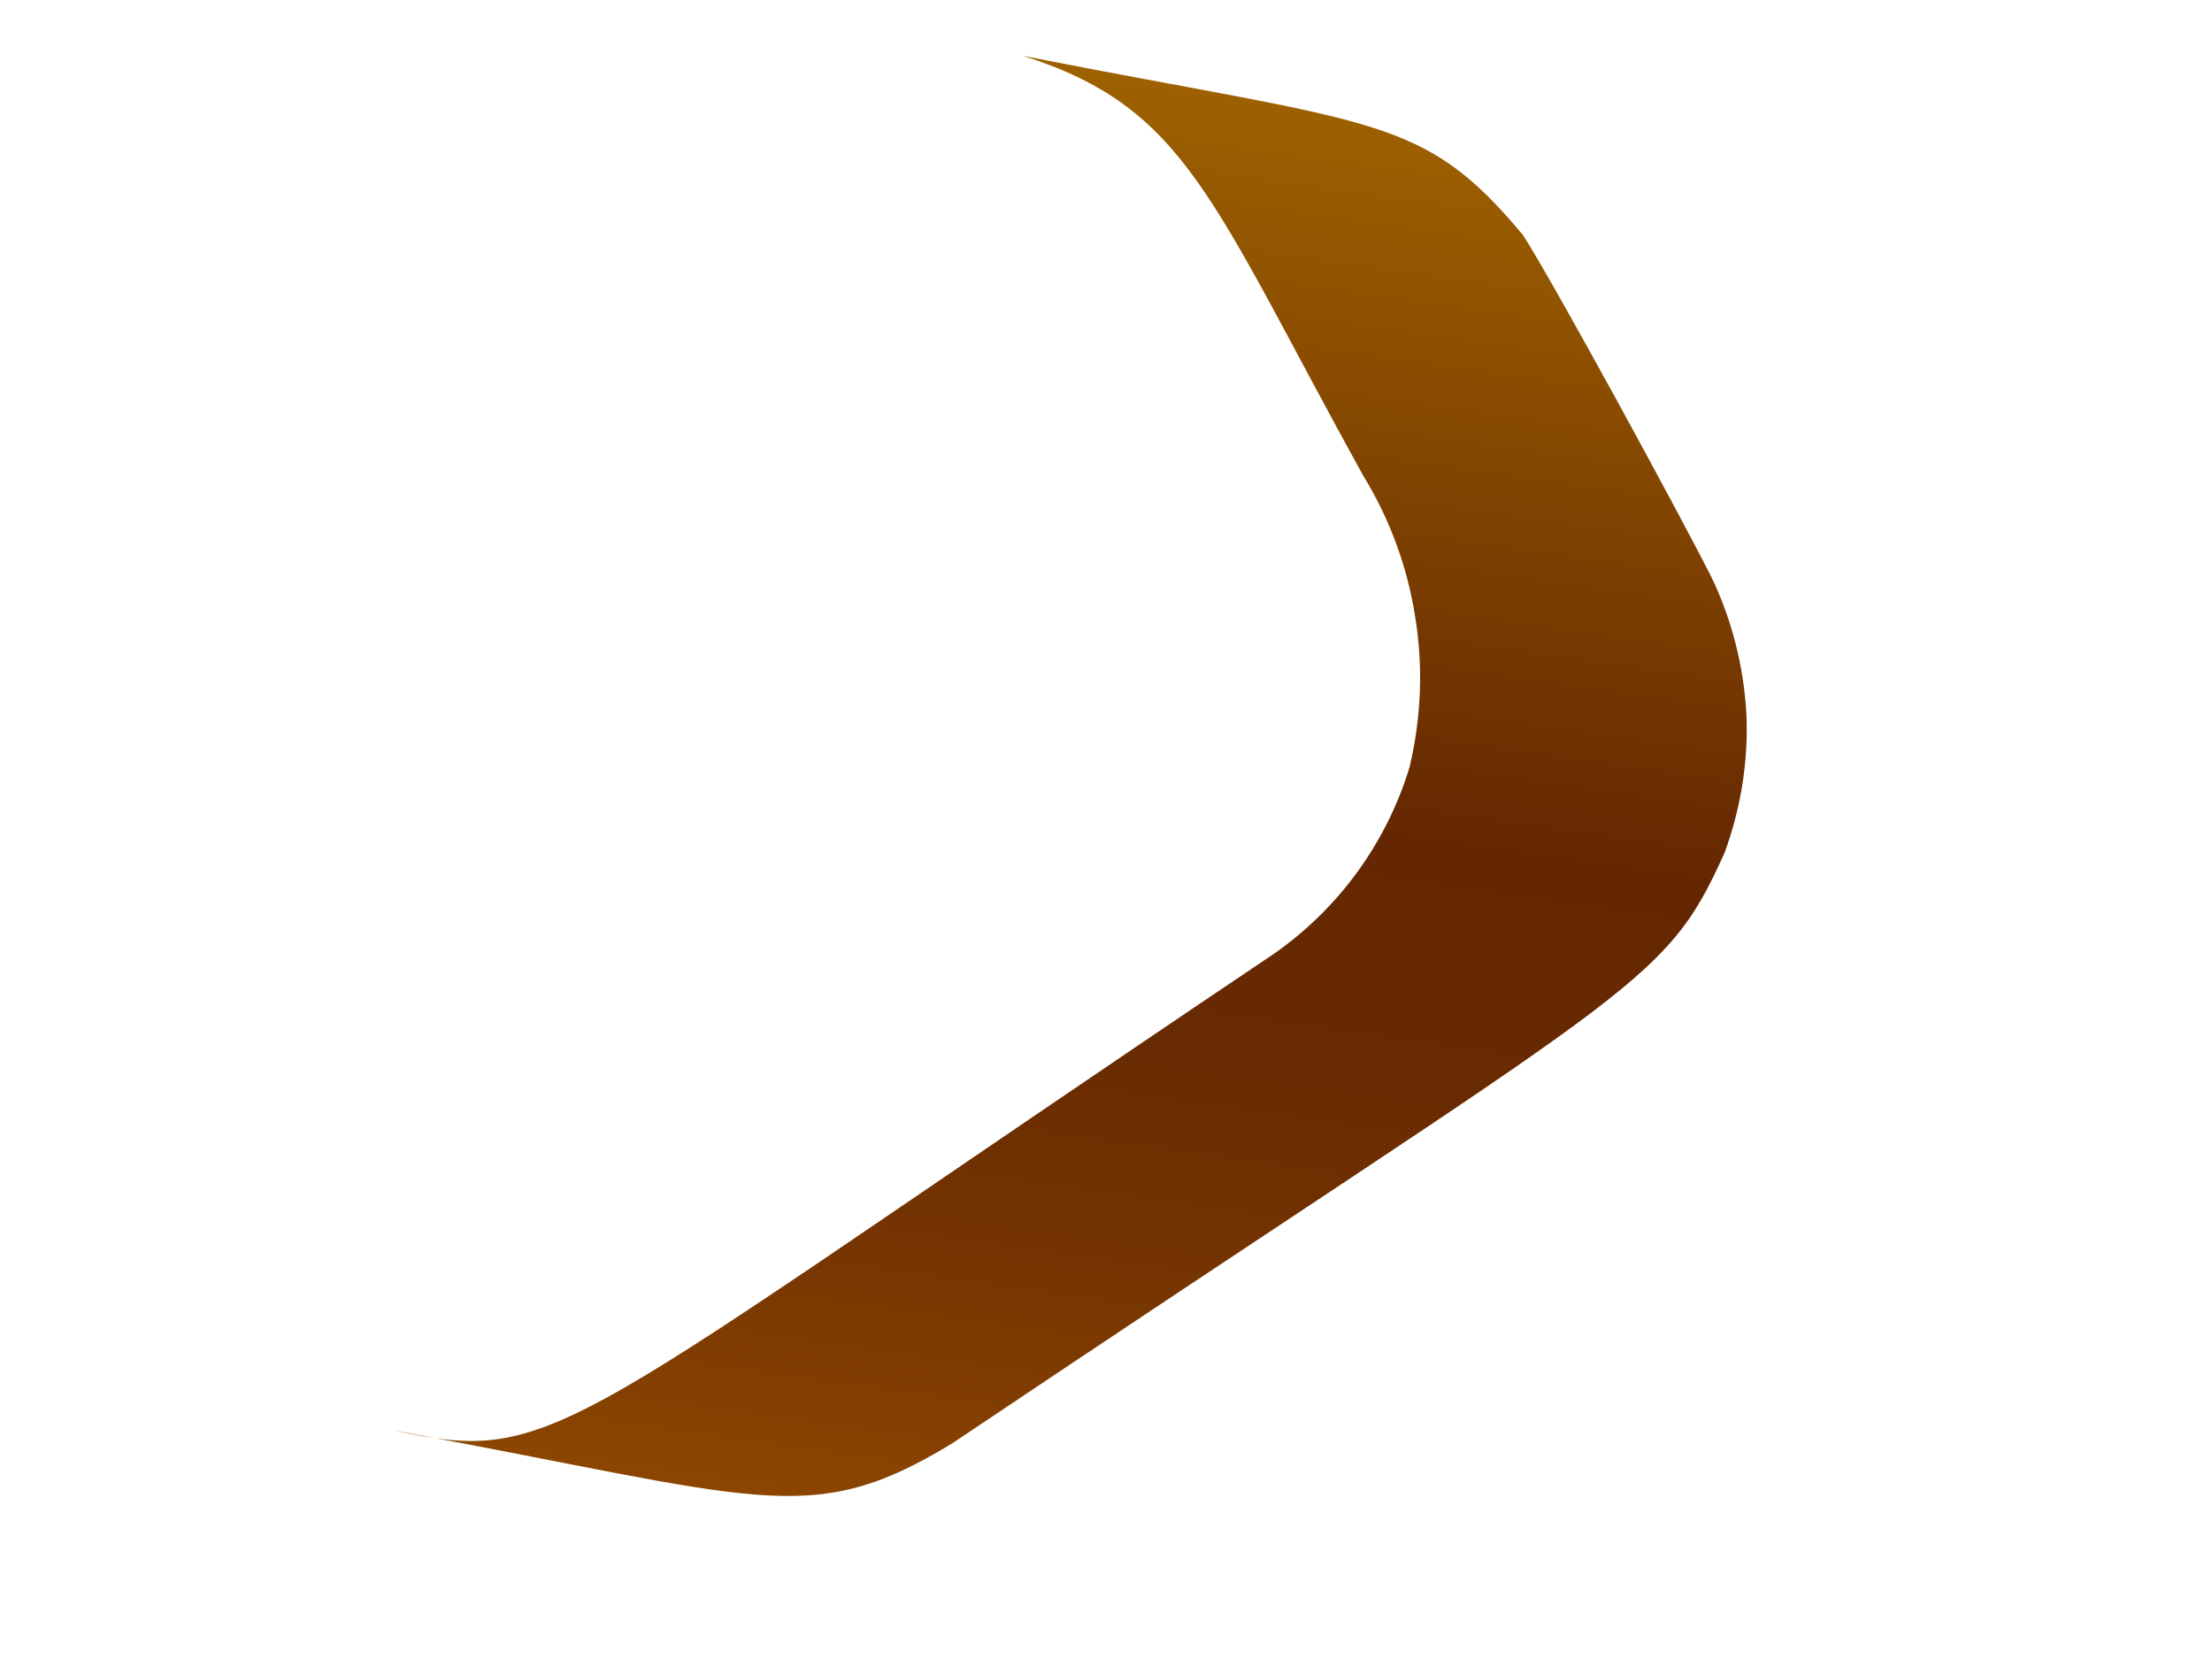 <svg width="4" height="3" viewBox="0 0 4 3" fill="none" xmlns="http://www.w3.org/2000/svg">
<path d="M2.465 0.86C2.513 0.938 2.545 1.025 2.559 1.115C2.574 1.206 2.57 1.298 2.549 1.387C2.505 1.532 2.411 1.656 2.284 1.738C1.001 2.6 1.011 2.651 0.709 2.586C1.378 2.709 1.464 2.767 1.722 2.61C2.963 1.777 3.008 1.789 3.119 1.541C3.148 1.461 3.162 1.376 3.158 1.29C3.153 1.205 3.132 1.121 3.095 1.044C3.038 0.931 2.809 0.51 2.754 0.425C2.571 0.206 2.491 0.227 1.85 0.101C2.146 0.195 2.189 0.36 2.465 0.86Z" fill="url(#paint0_linear_82_303)"/>
<defs>
<linearGradient id="paint0_linear_82_303" x1="2.189" y1="0.16" x2="1.816" y2="2.78" gradientUnits="userSpaceOnUse">
<stop stop-color="#9E6100"/>
<stop offset="0.49" stop-color="#642701"/>
<stop offset="0.65" stop-color="#682A01"/>
<stop offset="0.81" stop-color="#753401"/>
<stop offset="0.98" stop-color="#8A4401"/>
<stop offset="1" stop-color="#8C4601"/>
</linearGradient>
</defs>
</svg>
